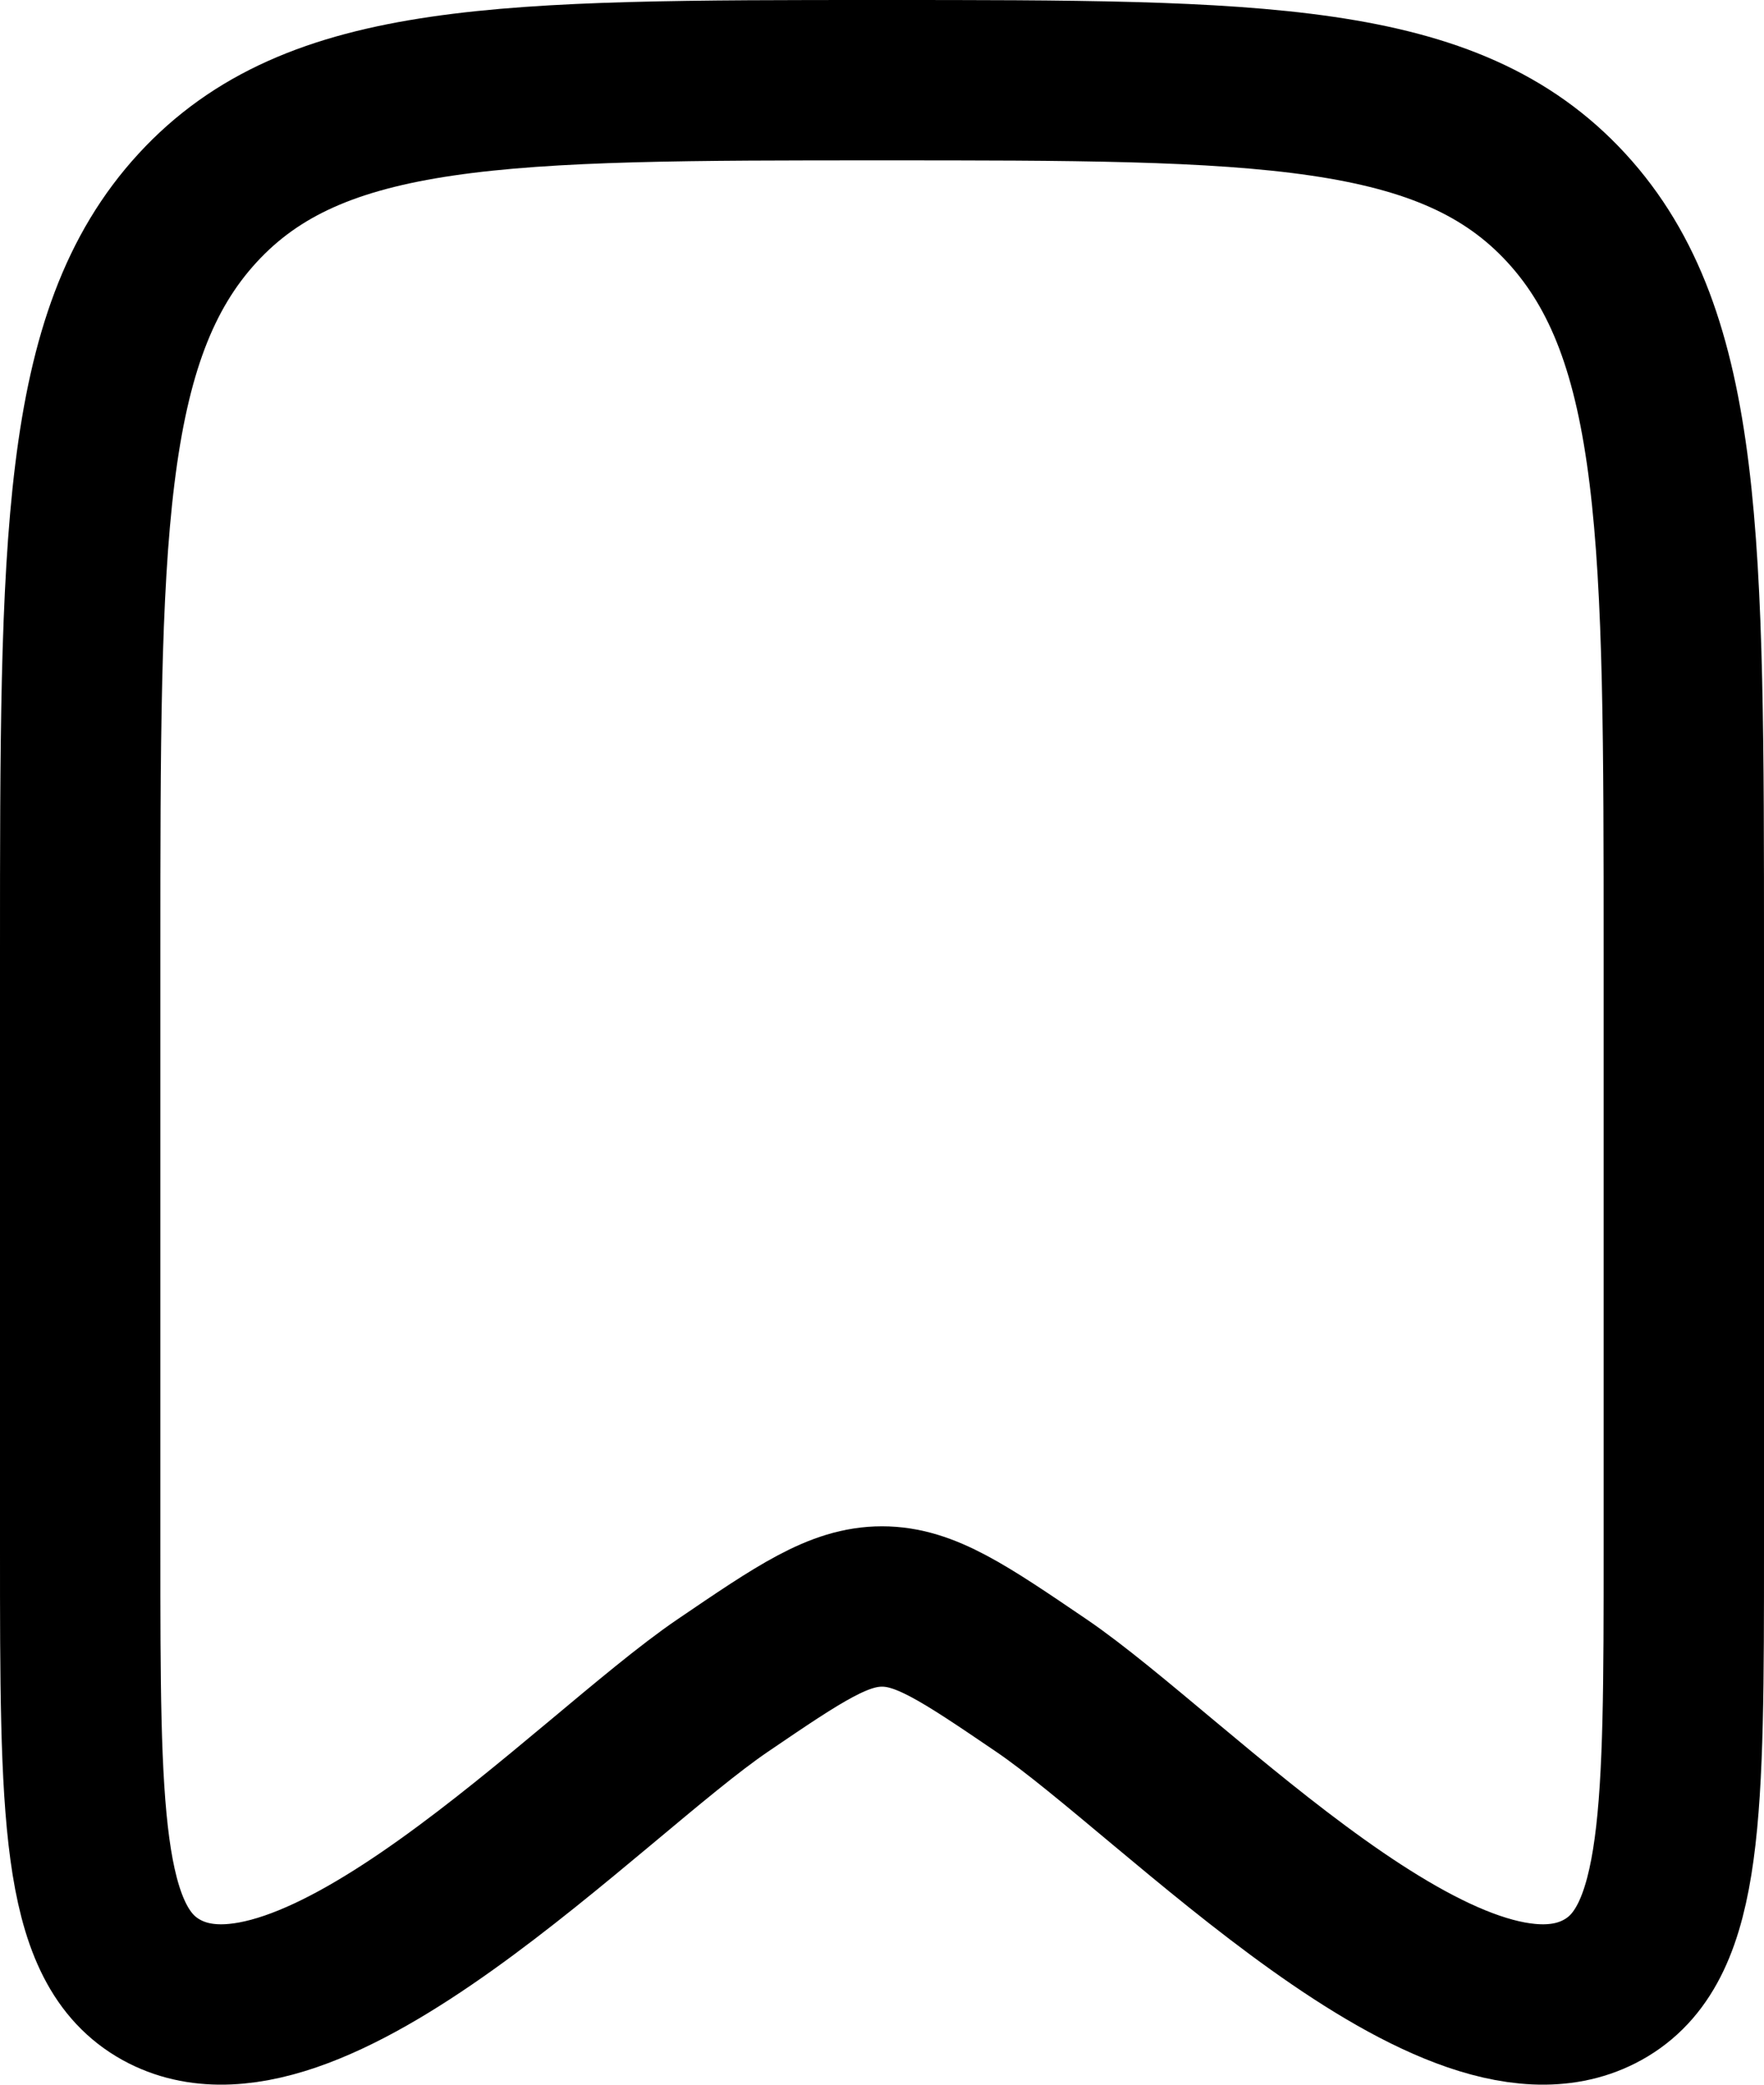 <svg width="22" height="26" viewBox="0 0 22 26" fill="none" xmlns="http://www.w3.org/2000/svg">
<path d="M1 19.326V11.881C1 6.752 1 4.187 2.464 2.594C3.929 1 6.286 1 11 1C15.714 1 18.071 1 19.536 2.594C21 4.187 21 6.752 21 11.881V19.326C21 22.581 21 24.209 20.034 24.791C18.163 25.92 14.654 22.156 12.988 21.022C12.021 20.365 11.538 20.036 11 20.036C10.462 20.036 9.979 20.365 9.013 21.022C7.346 22.156 3.837 25.92 1.966 24.791C1 24.209 1 22.581 1 19.326Z" stroke="black" stroke-width="2" stroke-linecap="round" stroke-linejoin="round"/>
</svg>
